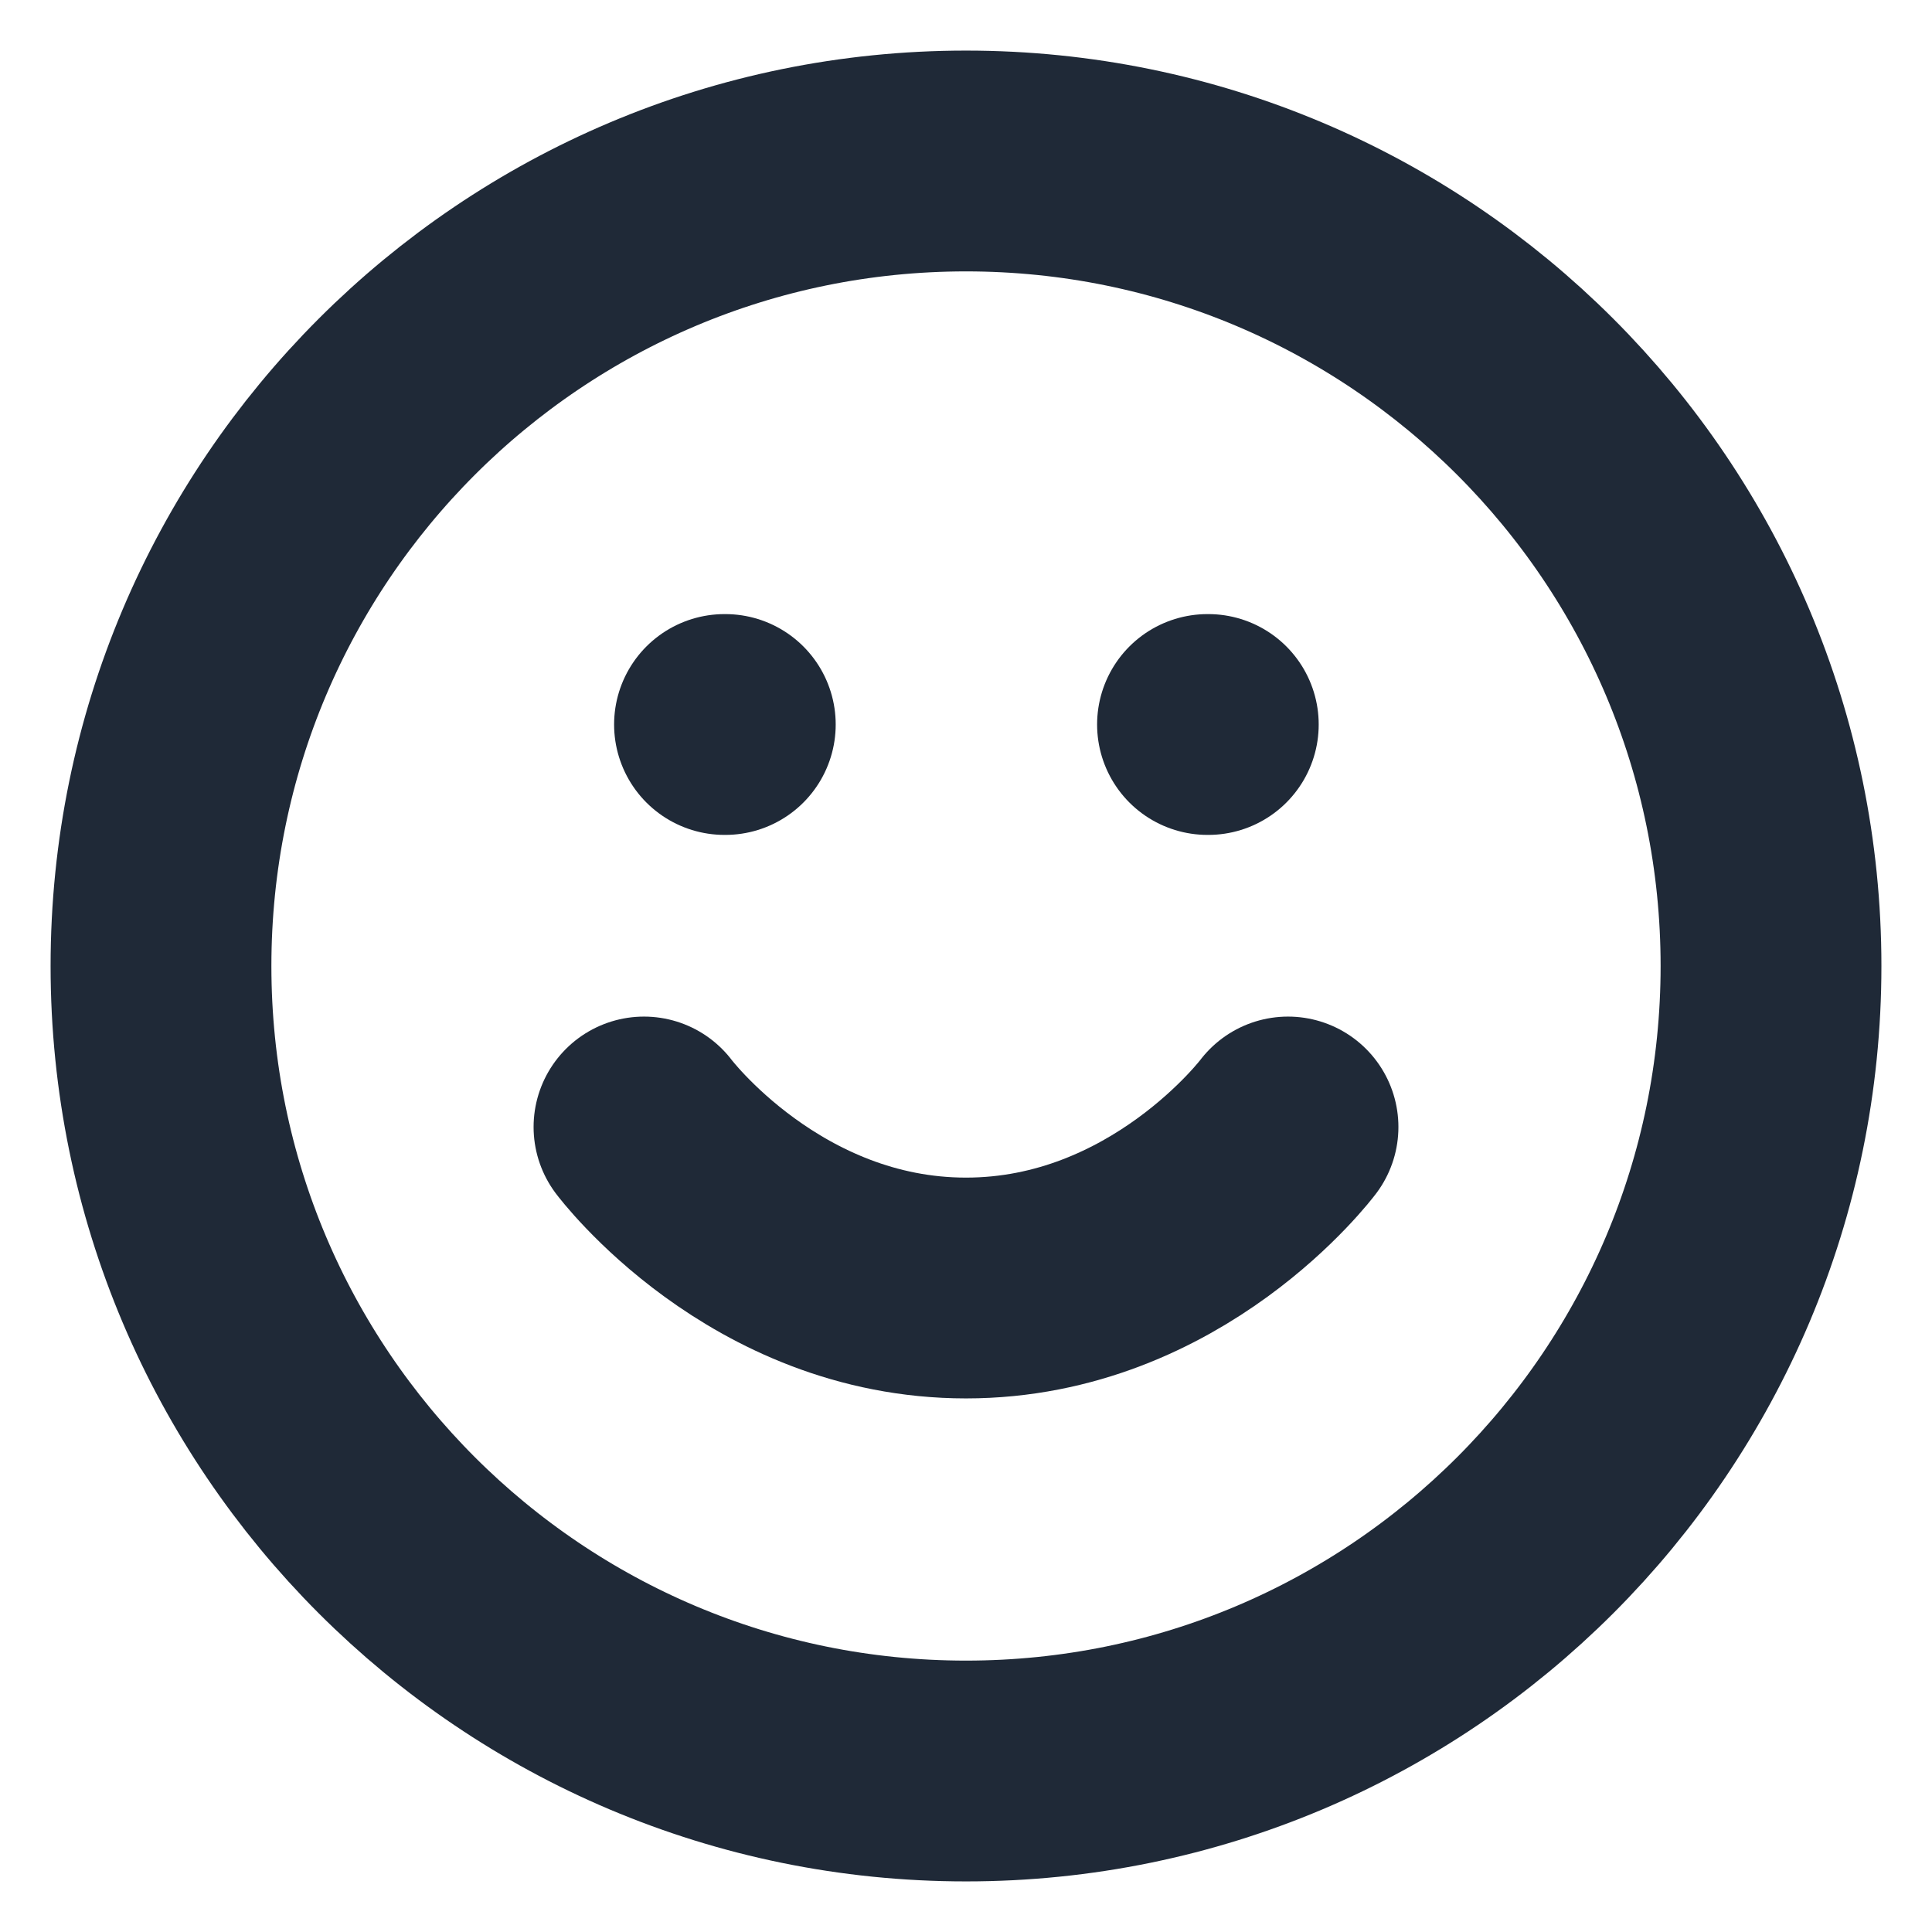 <svg width="70" height="70" viewBox="0 0 70 70" fill="none" xmlns="http://www.w3.org/2000/svg">
<path d="M35 64.167C51.108 64.167 64.167 51.108 64.167 35C64.167 18.892 51.108 5.833 35 5.833C18.892 5.833 5.833 18.892 5.833 35C5.833 51.108 18.892 64.167 35 64.167Z" stroke="#1F2937" stroke-width="8" stroke-linecap="round" stroke-linejoin="round"/>
<path d="M23.333 40.833C23.333 40.833 27.708 46.667 35 46.667C42.292 46.667 46.667 40.833 46.667 40.833" stroke="#1F2937" stroke-width="8" stroke-linecap="round" stroke-linejoin="round"/>
<path d="M26.25 26.25H26.279" stroke="#1F2937" stroke-width="8" stroke-linecap="round" stroke-linejoin="round"/>
<path d="M43.75 26.25H43.779" stroke="#1F2937" stroke-width="8" stroke-linecap="round" stroke-linejoin="round"/>
</svg>
